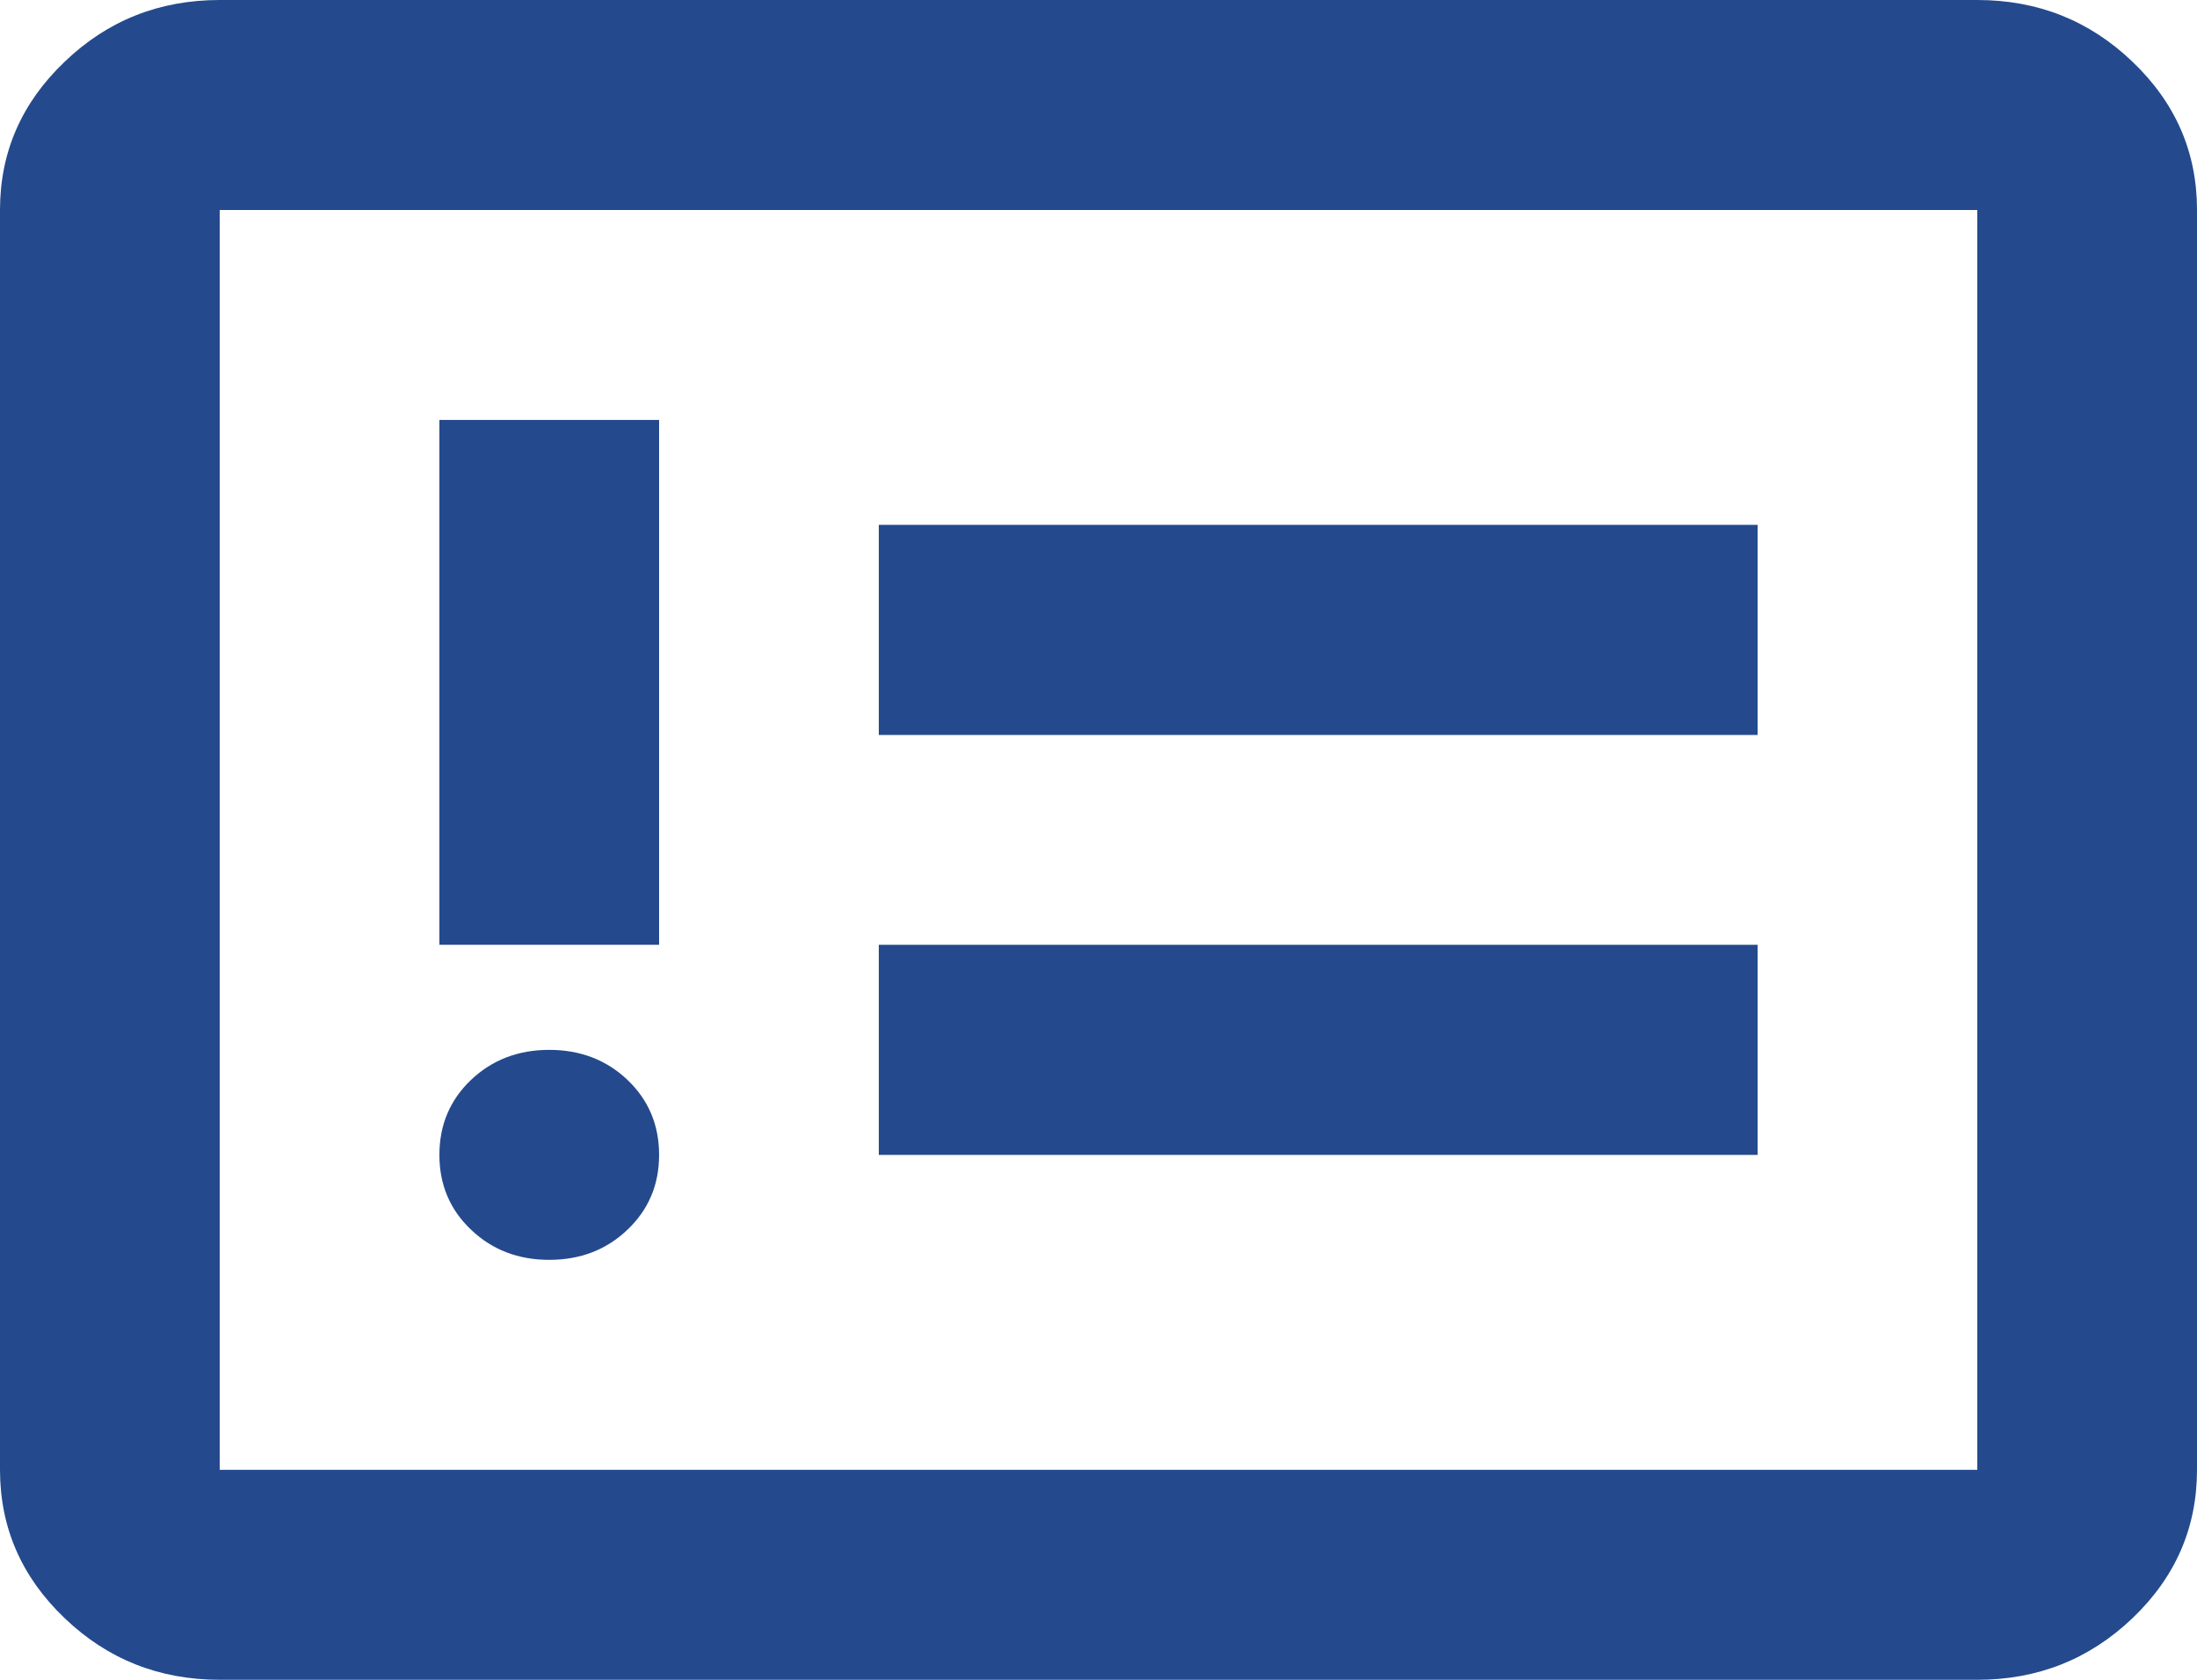 <svg width="17" height="13" viewBox="0 0 17 13" fill="none" xmlns="http://www.w3.org/2000/svg">
<path d="M4.25 9.75C4.491 9.75 4.693 9.672 4.856 9.516C5.019 9.361 5.1 9.168 5.1 8.938C5.1 8.707 5.019 8.514 4.856 8.358C4.693 8.203 4.491 8.125 4.25 8.125C4.009 8.125 3.807 8.203 3.644 8.358C3.481 8.514 3.4 8.707 3.4 8.938C3.4 9.168 3.481 9.361 3.644 9.516C3.807 9.672 4.009 9.75 4.25 9.75ZM3.4 7.312H5.1V3.25H3.4V7.312ZM6.8 8.938H13.6V7.312H6.8V8.938ZM6.8 5.688H13.6V4.062H6.8V5.688ZM1.7 13C1.232 13 0.832 12.841 0.5 12.523C0.167 12.205 0 11.822 0 11.375V1.625C0 1.178 0.167 0.796 0.5 0.478C0.832 0.159 1.232 0 1.7 0H15.3C15.768 0 16.168 0.159 16.501 0.478C16.834 0.796 17 1.178 17 1.625V11.375C17 11.822 16.834 12.205 16.501 12.523C16.168 12.841 15.768 13 15.3 13H1.7ZM1.7 11.375H15.3V1.625H1.7V11.375Z" fill="#244A8D"/>
</svg>
